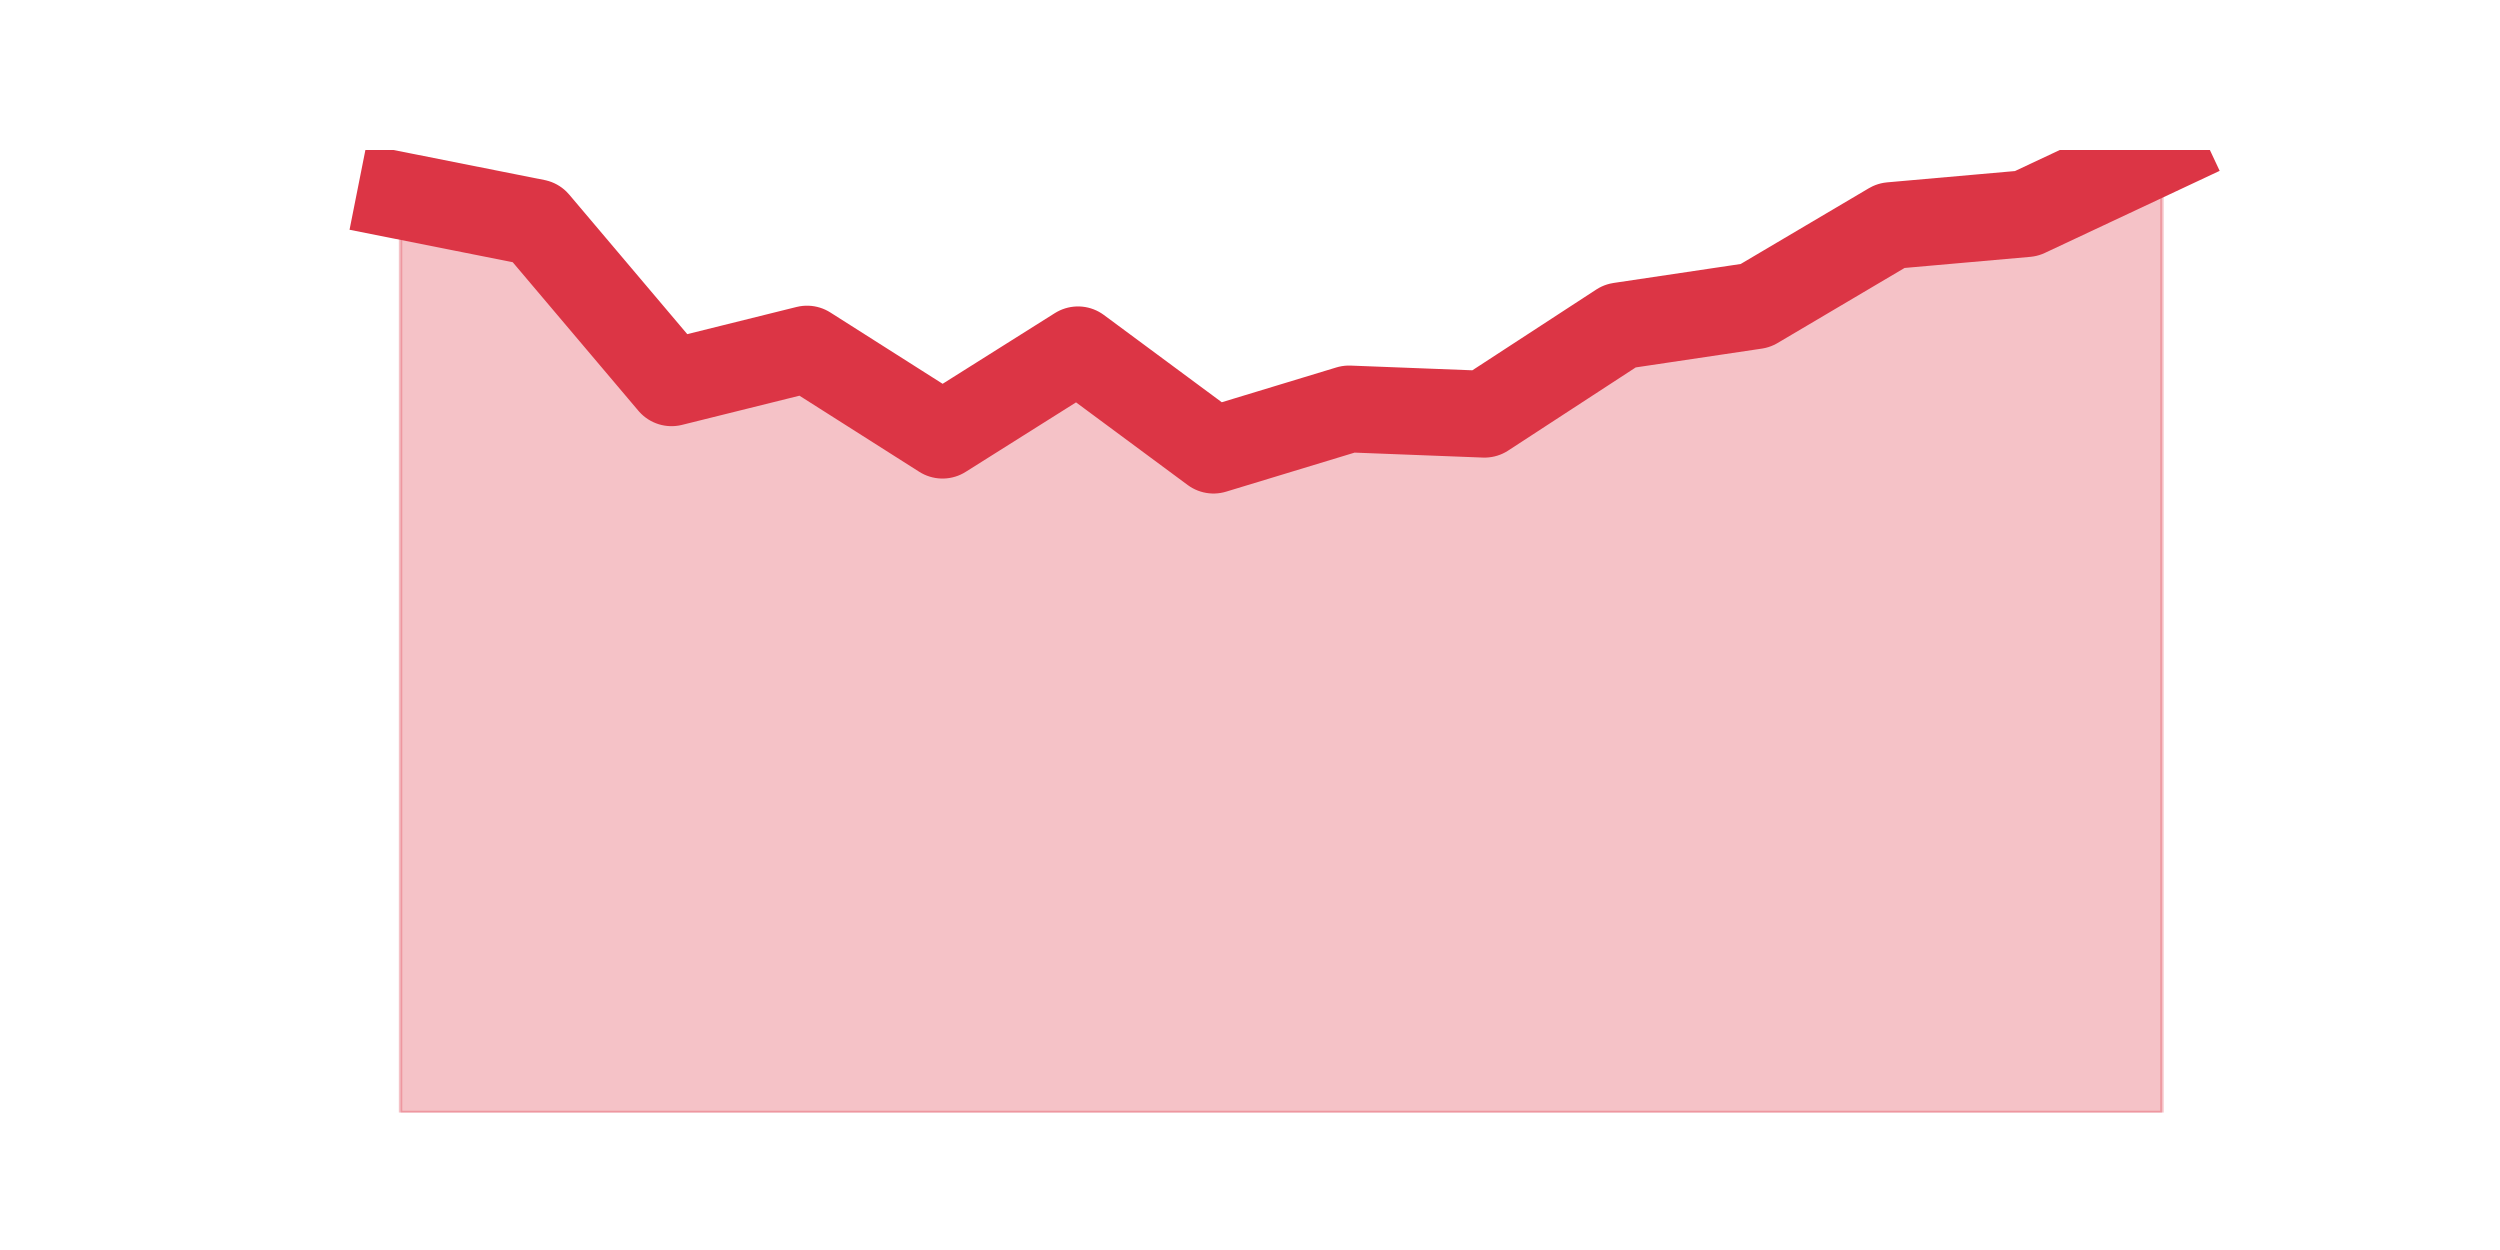 <?xml version="1.0" encoding="utf-8" standalone="no"?>
<!DOCTYPE svg PUBLIC "-//W3C//DTD SVG 1.1//EN"
  "http://www.w3.org/Graphics/SVG/1.1/DTD/svg11.dtd">
<svg height="360pt" version="1.1" viewBox="0 0 720 360" width="720pt" xmlns="http://www.w3.org/2000/svg" xmlns:xlink="http://www.w3.org/1999/xlink">
 <defs>
  <style type="text/css">*{stroke-linecap:butt;stroke-linejoin:round;}</style>
 </defs>
 <g id="figure_1">
  <g id="patch_1">
   <path d="M 0 360 
L 720 360 
L 720 0 
L 0 0 
z
" style="fill:none;"/>
  </g>
  <g id="axes_1">
   <g id="matplotlib.axis_1"/>
   <g id="matplotlib.axis_2"/>
   <g id="PolyCollection_1">
    <defs>
     <path d="M 115.364 -303.651 
L 115.364 -39.6 
L 154.385 -39.6 
L 193.406 -39.6 
L 232.427 -39.6 
L 271.448 -39.6 
L 310.469 -39.6 
L 349.49 -39.6 
L 388.51 -39.6 
L 427.531 -39.6 
L 466.552 -39.6 
L 505.573 -39.6 
L 544.594 -39.6 
L 583.615 -39.6 
L 622.636 -39.6 
L 622.636 -316.8 
L 622.636 -316.8 
L 583.615 -298.478 
L 544.594 -295.029 
L 505.573 -271.965 
L 466.552 -266.145 
L 427.531 -240.71 
L 388.51 -242.219 
L 349.49 -230.364 
L 310.469 -259.248 
L 271.448 -234.675 
L 232.427 -259.463 
L 193.406 -249.763 
L 154.385 -295.891 
L 115.364 -303.651 
z
" id="m49b85fc2f0" style="stroke:#dc3545;stroke-opacity:0.3;"/>
    </defs>
    <g clip-path="url(#p8463008ab4)">
     <use style="fill:#dc3545;fill-opacity:0.3;stroke:#dc3545;stroke-opacity:0.3;" x="0" xlink:href="#m49b85fc2f0" y="360"/>
    </g>
   </g>
   <g id="line2d_1">
    <path clip-path="url(#p8463008ab4)" d="M 115.364 56.349 
L 154.385 64.109 
L 193.406 110.237 
L 232.427 100.537 
L 271.448 125.325 
L 310.469 100.752 
L 349.49 129.636 
L 388.51 117.781 
L 427.531 119.29 
L 466.552 93.855 
L 505.573 88.035 
L 544.594 64.971 
L 583.615 61.522 
L 622.636 43.2 
" style="fill:none;stroke:#dc3545;stroke-linecap:square;stroke-width:25;"/>
   </g>
  </g>
 </g>
 <defs>
  <clipPath id="p8463008ab4">
   <rect height="277.2" width="558" x="90" y="43.2"/>
  </clipPath>
 </defs>
</svg>
